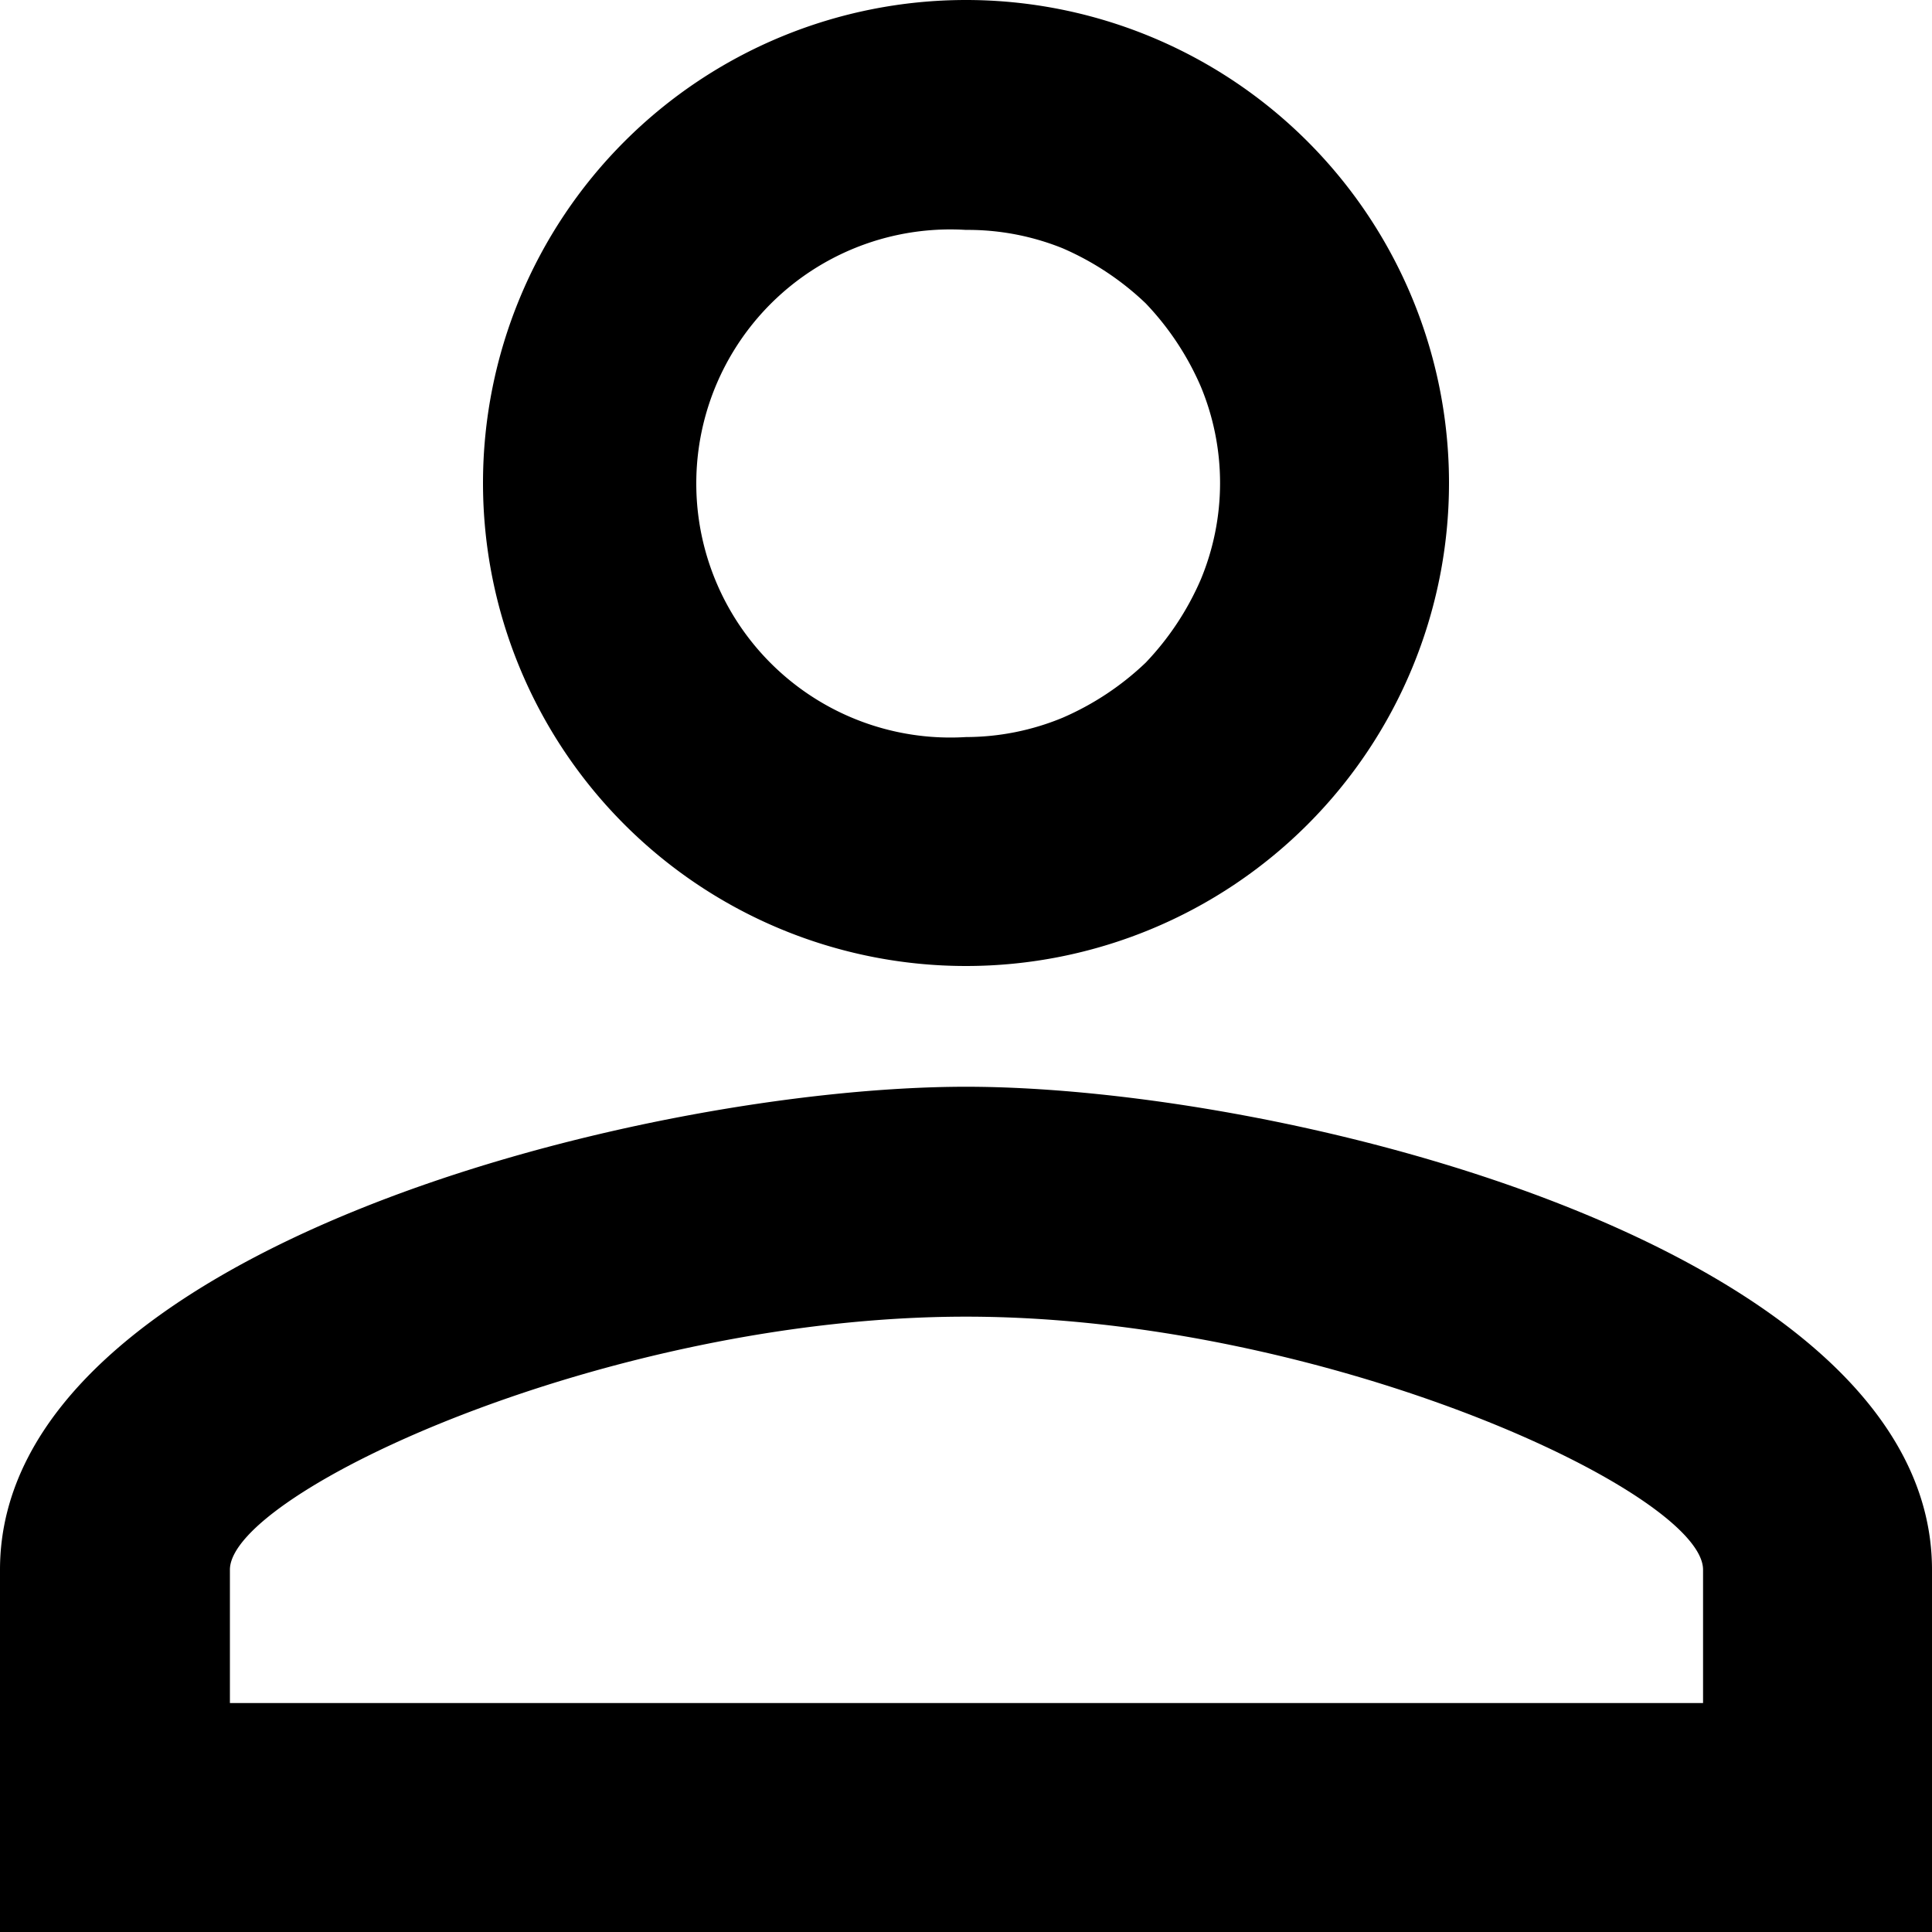 <svg id="Layer_1" data-name="Layer 1" xmlns="http://www.w3.org/2000/svg" viewBox="0 0 20 20"><path d="M10,2.38a2.62,2.62,0,0,1,1,.19,2.93,2.93,0,0,1,.86.57,2.93,2.93,0,0,1,.57.86,2.6,2.6,0,0,1,0,2,2.93,2.93,0,0,1-.57.86,2.93,2.93,0,0,1-.86.57,2.62,2.62,0,0,1-1,.2,2.63,2.63,0,1,1,0-5.25Zm0,11.25c3.71,0,7.63,1.82,7.63,2.62v1.38H2.38V16.25C2.38,15.45,6.29,13.63,10,13.63ZM10,0a5,5,0,1,0,5,5A5,5,0,0,0,10,0Zm0,11.25c-3.34,0-10,1.68-10,5V20H20V16.25C20,12.93,13.34,11.25,10,11.25Z"/></svg>